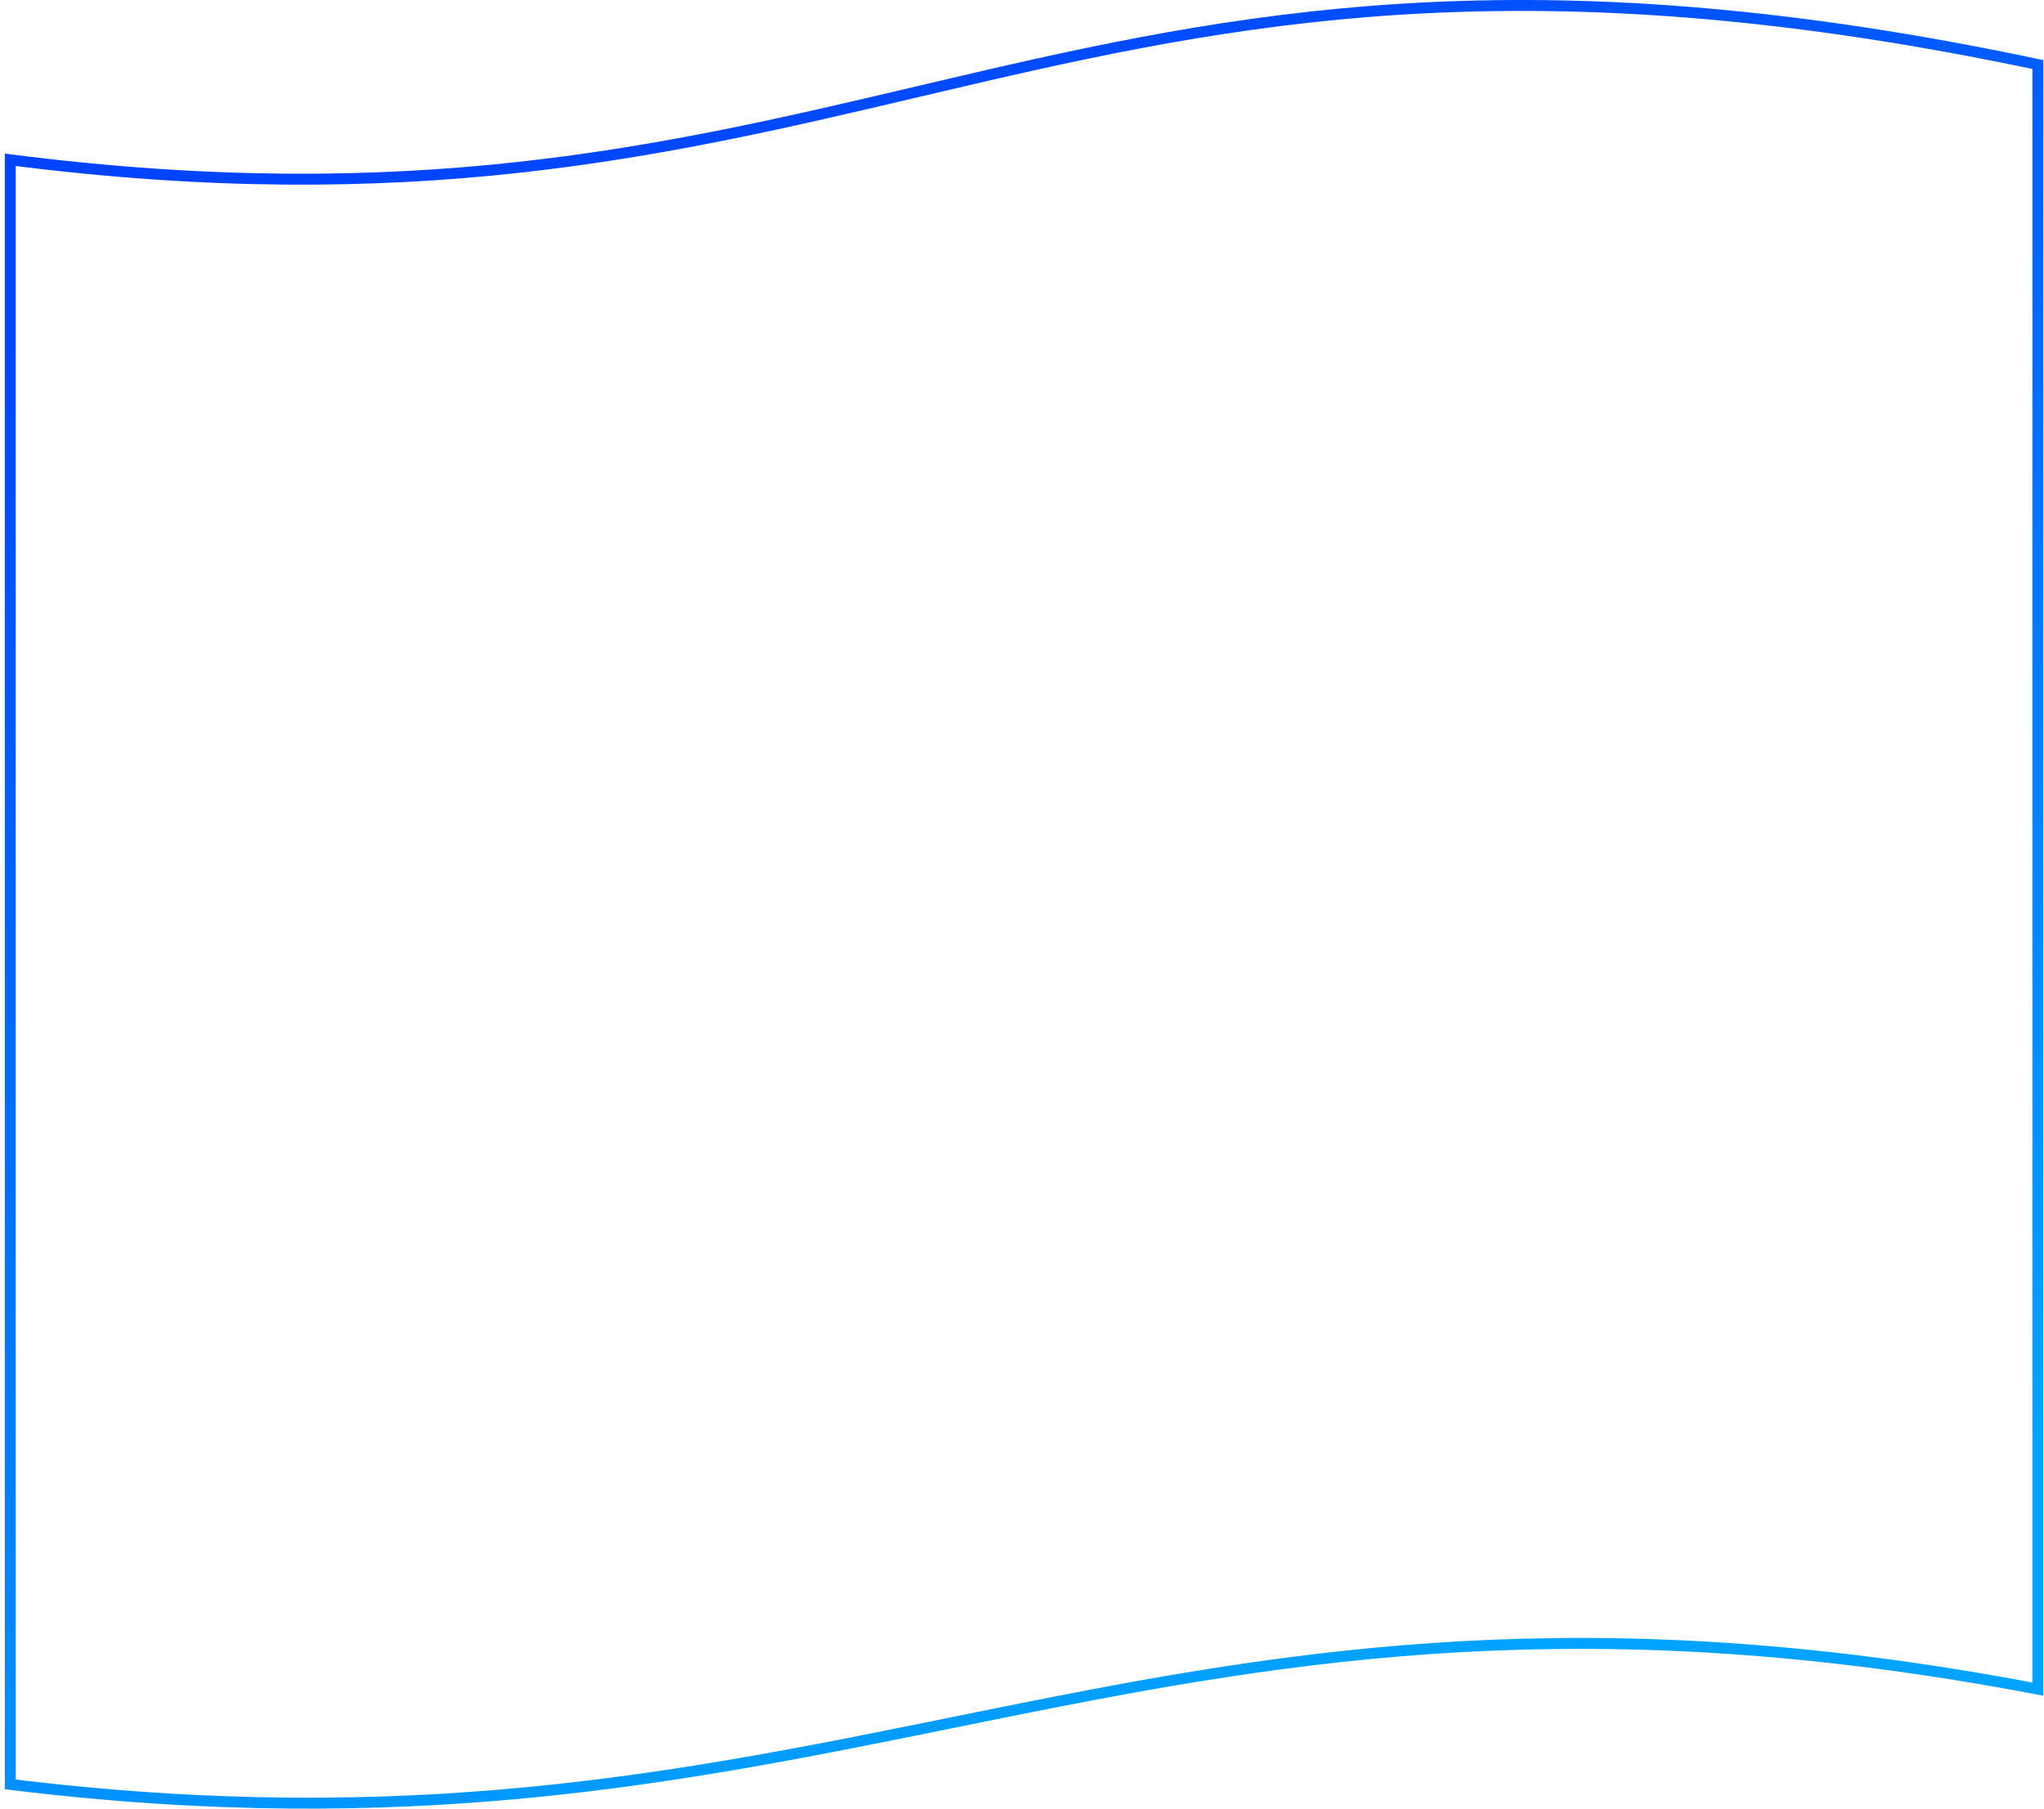 <svg width="374" height="331" viewBox="0 0 374 331" fill="none" xmlns="http://www.w3.org/2000/svg">
<path d="M1.875 326.561V29.245C75.186 38.624 121.695 27.664 167.847 16.789C171.904 15.833 175.959 14.878 180.029 13.937C230.403 2.292 283.218 -7.166 372.875 11.813V309.13C290.998 293.494 236.921 302.63 183.99 313.28C180.77 313.928 177.555 314.581 174.339 315.235C124.661 325.329 74.605 335.5 1.875 326.561Z" stroke="url(#paint0_linear_116_1804)" stroke-width="2"/>
<defs>
<linearGradient id="paint0_linear_116_1804" x1="55.072" y1="36.586" x2="163.899" y2="339.436" gradientUnits="userSpaceOnUse">
<stop stop-color="#0044FF"/>
<stop offset="1" stop-color="#00A3FF"/>
</linearGradient>
</defs>
</svg>
